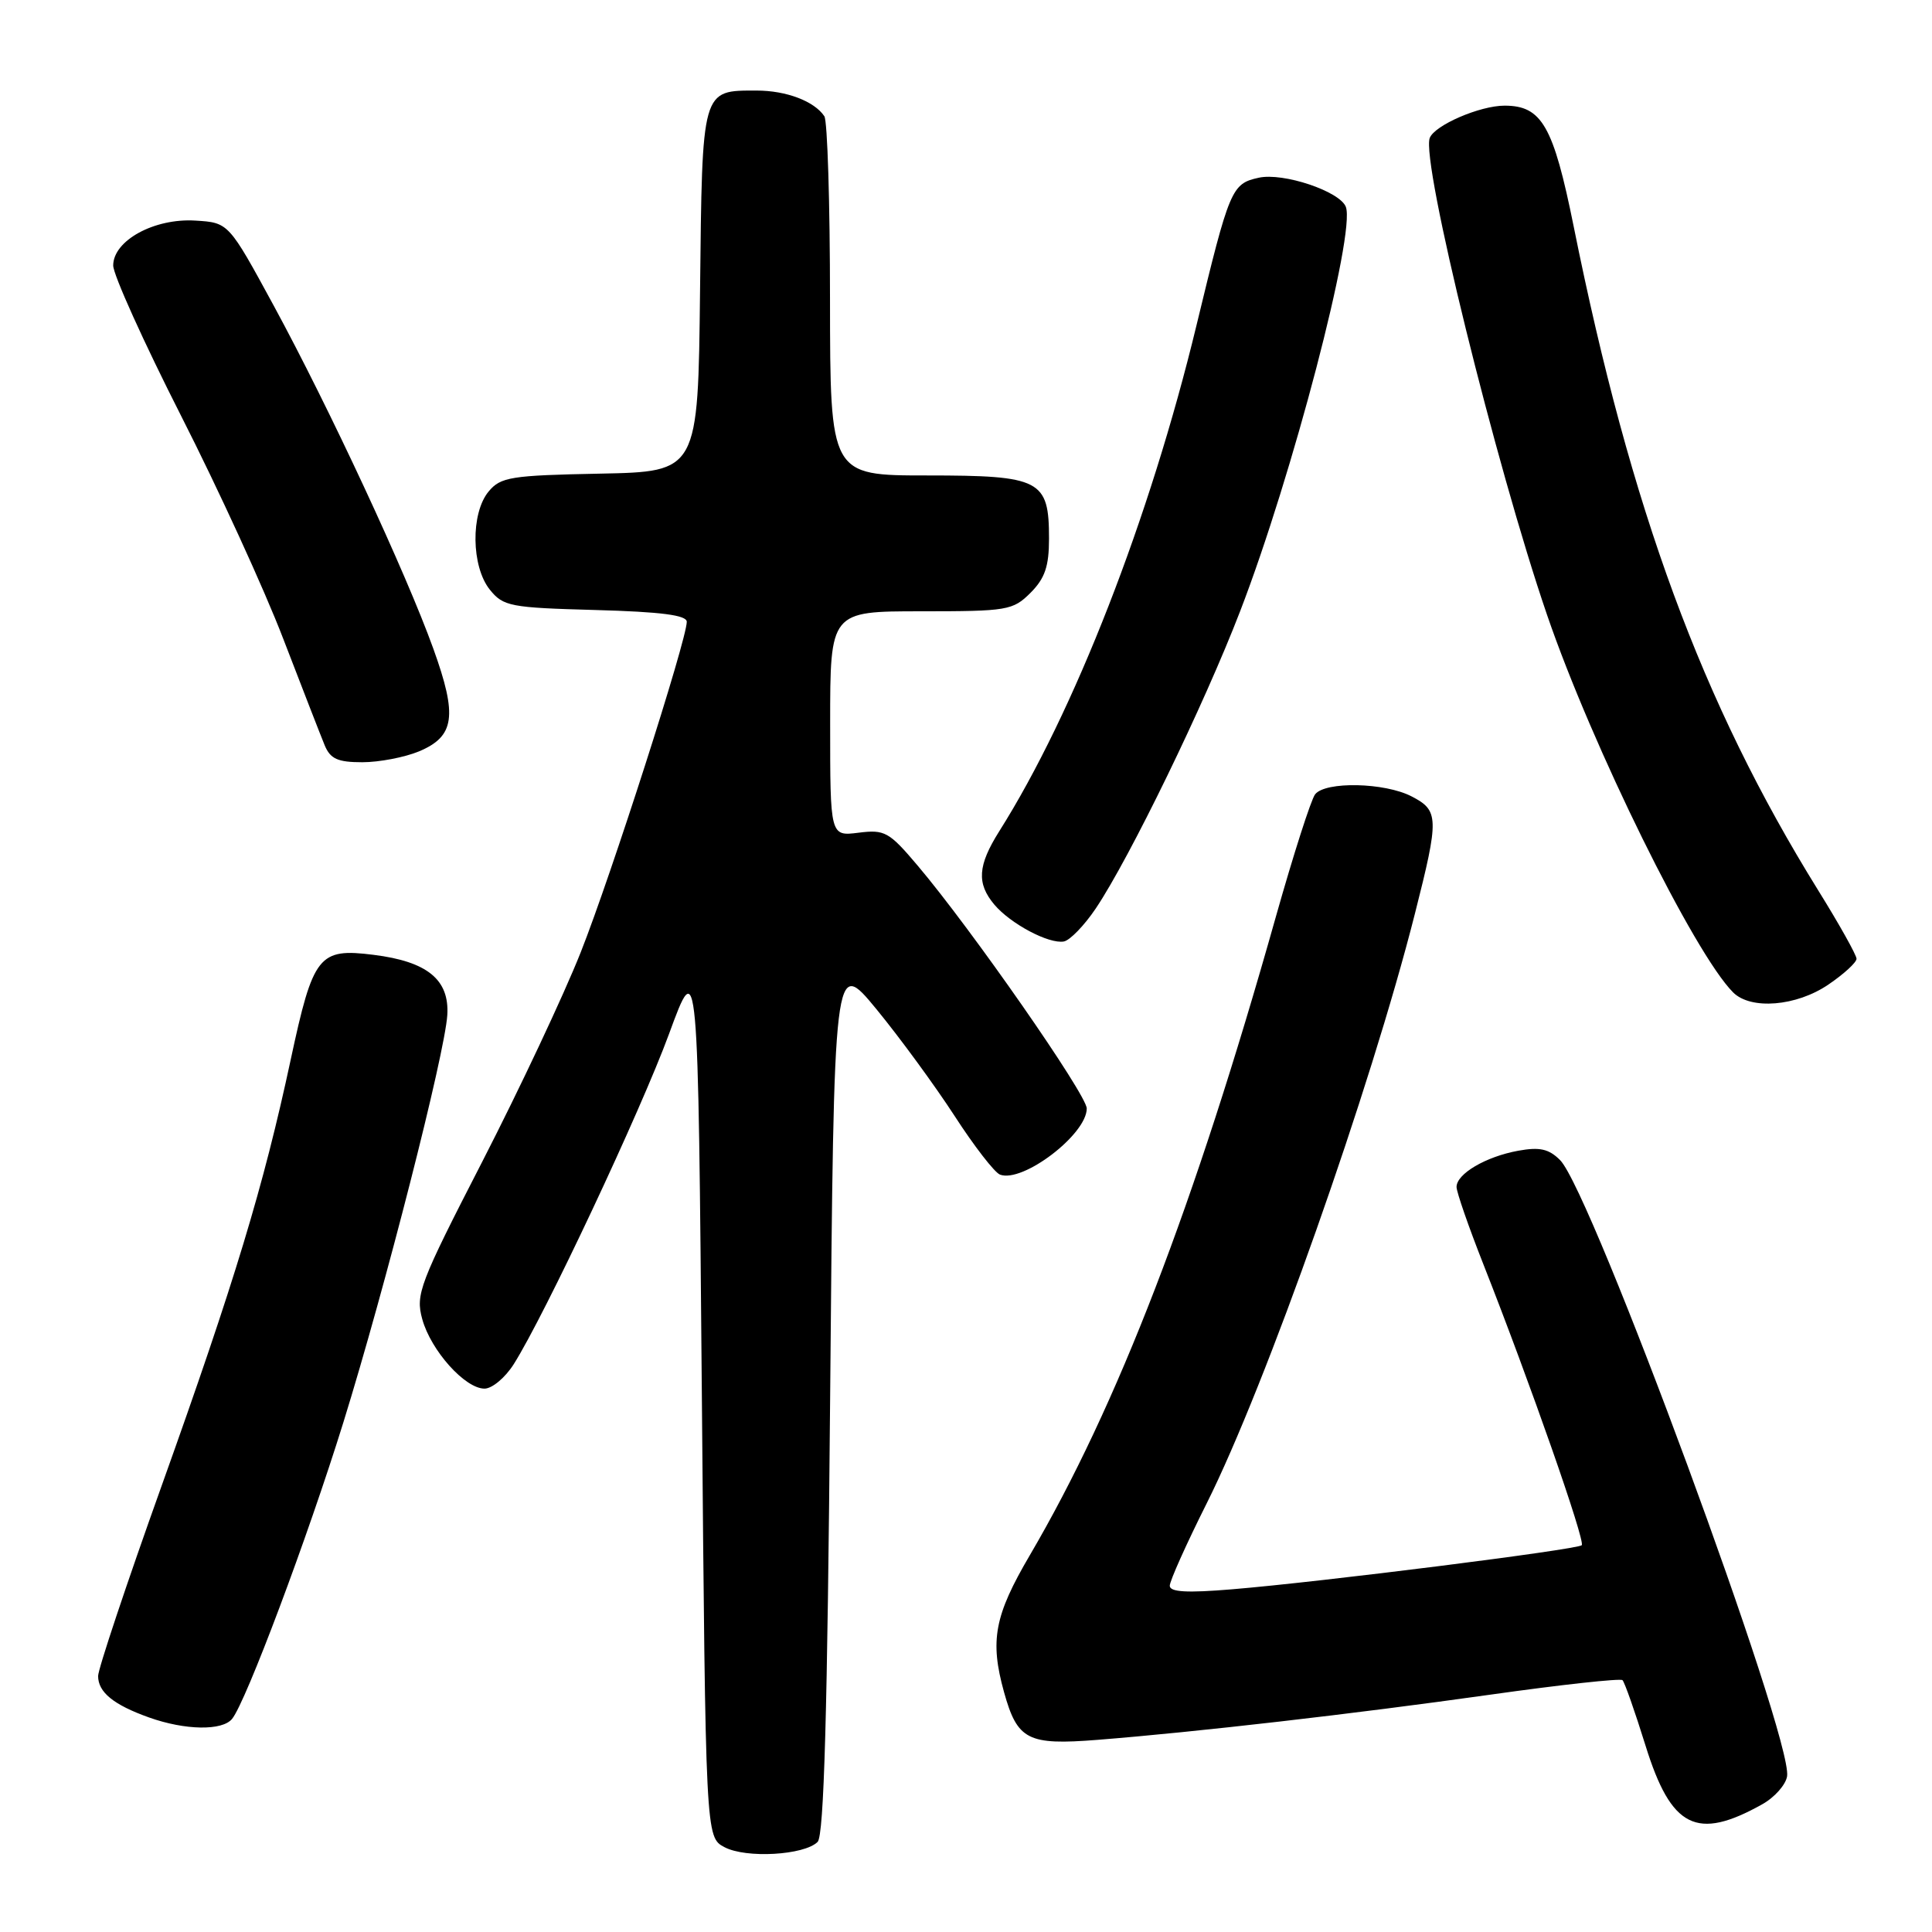<?xml version="1.0" encoding="UTF-8" standalone="no"?>
<!DOCTYPE svg PUBLIC "-//W3C//DTD SVG 1.1//EN" "http://www.w3.org/Graphics/SVG/1.1/DTD/svg11.dtd" >
<svg xmlns="http://www.w3.org/2000/svg" xmlns:xlink="http://www.w3.org/1999/xlink" version="1.1" viewBox="0 0 256 256">
 <g >
 <path fill="currentColor"
d=" M 108.34 244.06 C 109.18 243.22 109.64 227.06 110.00 184.89 C 110.50 126.88 110.50 126.88 116.13 133.72 C 119.22 137.48 123.87 143.84 126.47 147.84 C 129.06 151.85 131.78 155.36 132.50 155.64 C 135.50 156.79 144.00 150.32 144.00 146.88 C 144.00 145.06 128.67 123.04 121.58 114.68 C 117.80 110.21 117.23 109.90 113.75 110.34 C 110.00 110.81 110.00 110.81 110.00 95.90 C 110.00 81.00 110.00 81.00 122.05 81.00 C 133.50 81.00 134.21 80.88 136.55 78.55 C 138.46 76.63 139.00 75.05 139.00 71.37 C 139.00 63.57 137.90 63.00 122.85 63.00 C 110.00 63.00 110.00 63.00 109.98 39.75 C 109.98 26.96 109.64 16.00 109.23 15.40 C 107.90 13.41 104.19 12.00 100.26 12.00 C 92.94 12.00 93.05 11.62 92.76 38.50 C 92.50 62.50 92.50 62.50 79.50 62.76 C 67.68 62.99 66.34 63.21 64.75 65.12 C 62.35 68.00 62.44 75.08 64.91 78.14 C 66.69 80.35 67.61 80.52 78.91 80.83 C 87.61 81.07 91.00 81.51 91.00 82.39 C 91.00 84.79 80.97 116.03 76.95 126.18 C 74.70 131.86 68.83 144.32 63.92 153.89 C 55.56 170.15 55.05 171.51 55.95 174.79 C 57.10 178.96 61.62 184.00 64.20 184.00 C 65.21 184.00 66.95 182.54 68.08 180.75 C 72.19 174.24 84.89 147.23 88.65 137.00 C 92.50 126.50 92.50 126.50 93.00 184.97 C 93.50 243.44 93.50 243.44 96.00 244.76 C 98.85 246.27 106.57 245.83 108.34 244.06 Z  M 233.50 239.08 C 235.15 238.16 236.63 236.48 236.80 235.36 C 237.55 230.24 210.89 157.89 206.72 153.72 C 205.23 152.23 204.02 151.96 201.16 152.48 C 196.86 153.27 193.00 155.54 193.00 157.28 C 193.00 157.96 194.60 162.56 196.55 167.51 C 202.73 183.19 210.10 204.24 209.59 204.75 C 209.00 205.33 175.04 209.62 163.25 210.59 C 157.28 211.09 155.00 210.96 155.00 210.12 C 155.00 209.48 157.20 204.58 159.88 199.23 C 167.72 183.59 181.60 144.29 187.50 121.00 C 190.70 108.38 190.67 107.40 187.05 105.53 C 183.49 103.68 175.63 103.51 174.26 105.25 C 173.72 105.94 171.38 113.25 169.05 121.50 C 158.25 159.84 148.06 186.28 136.46 206.07 C 131.76 214.08 131.14 217.37 133.04 224.22 C 134.81 230.57 136.18 231.27 145.41 230.54 C 158.55 229.50 179.32 227.11 197.49 224.55 C 206.84 223.23 214.71 222.37 214.99 222.63 C 215.27 222.90 216.64 226.80 218.04 231.30 C 221.44 242.24 224.82 243.94 233.50 239.08 Z  M 30.76 227.75 C 32.60 225.47 40.76 203.73 45.49 188.50 C 51.07 170.51 58.94 139.66 59.27 134.50 C 59.56 129.81 56.63 127.41 49.50 126.52 C 42.23 125.61 41.50 126.53 38.52 140.41 C 34.92 157.21 31.10 169.81 21.43 196.84 C 16.79 209.80 13.00 221.16 13.00 222.08 C 13.00 224.23 15.04 225.89 19.74 227.57 C 24.53 229.28 29.47 229.36 30.76 227.75 Z  M 242.27 130.46 C 244.32 129.07 246.00 127.53 246.00 127.04 C 246.00 126.56 243.71 122.46 240.90 117.94 C 225.51 93.13 216.07 67.50 208.52 30.00 C 205.83 16.68 204.30 14.00 199.36 14.00 C 196.09 14.00 190.10 16.59 189.45 18.28 C 188.27 21.34 198.18 61.60 205.00 81.50 C 210.96 98.88 224.50 126.36 229.65 131.50 C 231.99 133.84 238.03 133.35 242.27 130.46 Z  M 145.20 120.37 C 149.69 113.68 159.56 93.37 164.32 81.00 C 171.24 63.07 179.65 30.86 178.33 27.41 C 177.54 25.35 170.03 22.83 166.79 23.55 C 163.19 24.34 162.92 24.98 158.54 43.11 C 152.37 68.65 142.31 94.46 132.41 110.14 C 129.55 114.68 129.39 117.05 131.75 119.86 C 133.90 122.41 138.98 125.11 140.97 124.75 C 141.77 124.60 143.68 122.63 145.20 120.37 Z  M 55.50 99.57 C 60.26 97.58 60.64 94.89 57.42 85.96 C 53.81 75.92 43.59 53.98 36.27 40.50 C 30.29 29.50 30.29 29.50 25.89 29.23 C 20.45 28.89 15.00 31.87 15.00 35.18 C 15.00 36.40 19.05 45.36 23.99 55.09 C 28.93 64.81 35.03 78.11 37.53 84.64 C 40.04 91.16 42.51 97.51 43.02 98.75 C 43.77 100.56 44.75 101.00 48.01 101.00 C 50.24 101.00 53.61 100.35 55.50 99.57 Z "/>
</g>
</svg>